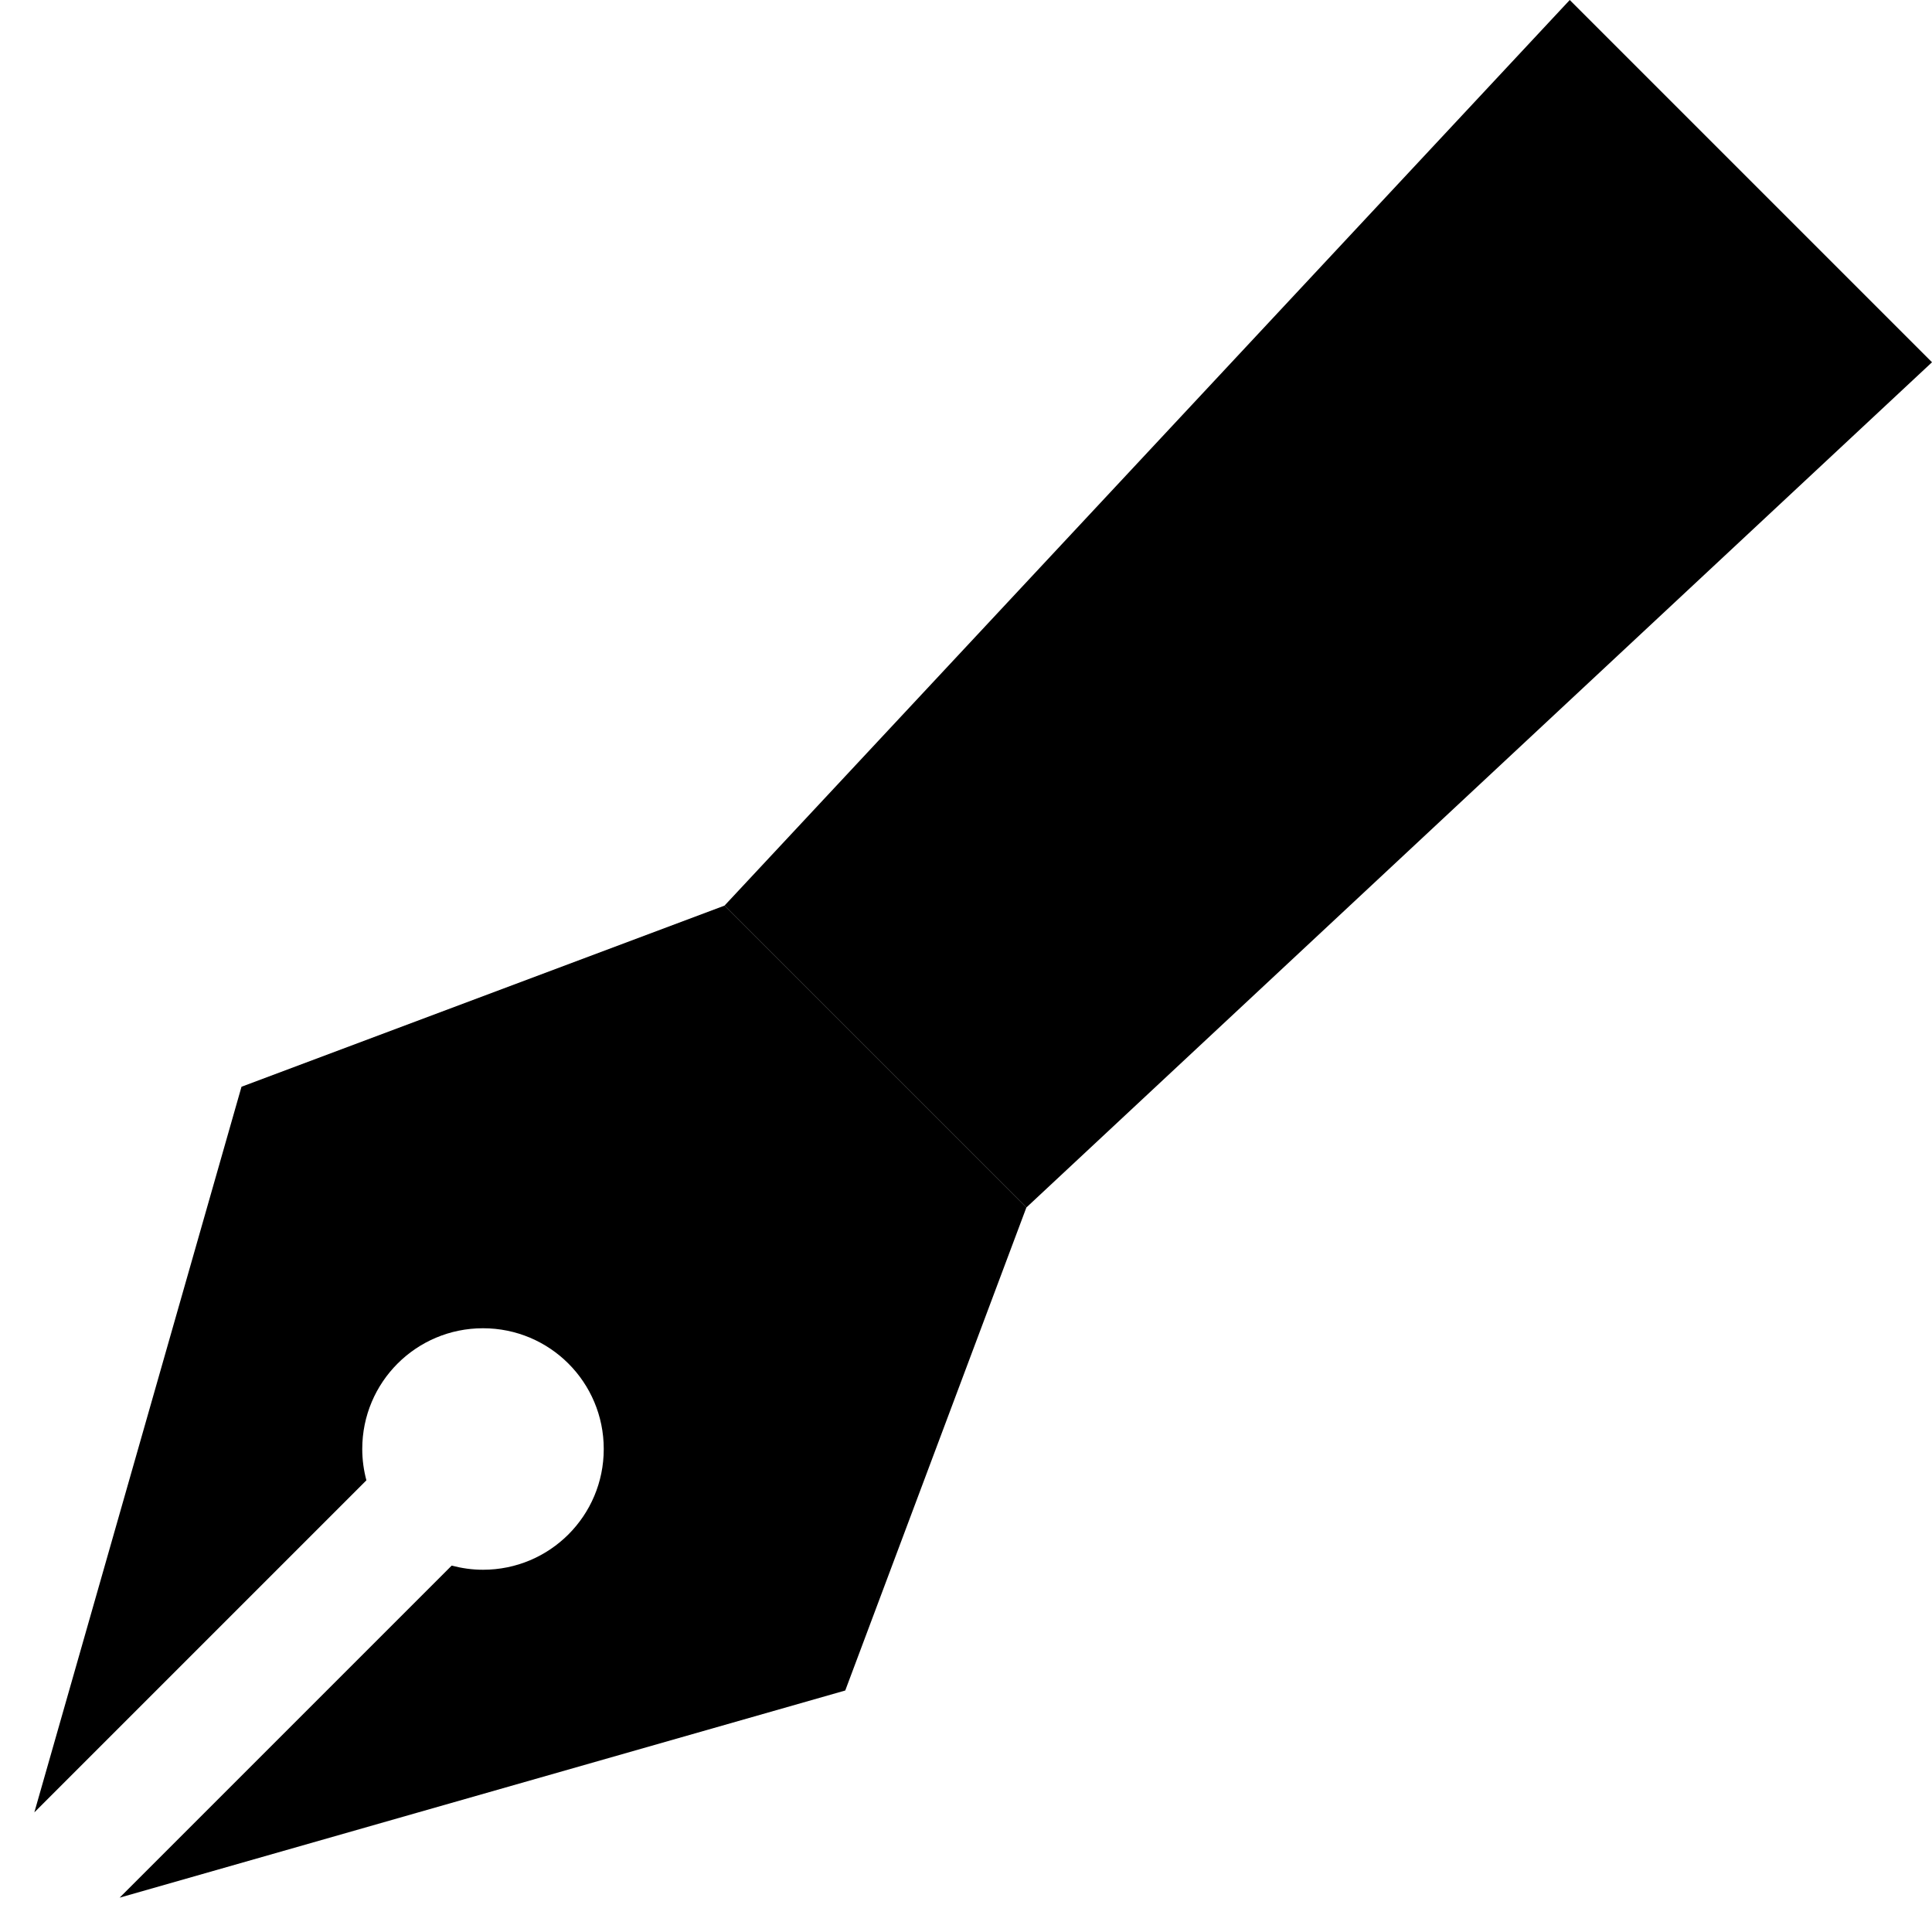 <svg xmlns="http://www.w3.org/2000/svg" width="24" height="24" viewBox="0 0 512 512">
    <path class="pr-icon-duotone-secondary" d="M9.1 480.3l88-88c-.7-2.6-1.1-5.4-1.1-8.3c0-17.7 14.3-32 32-32s32 14.3 32 32s-14.3 32-32 32c-2.9 0-5.6-.4-8.3-1.1l-88 88L224 448c16-42.7 32-85.3 48-128c-26.7-26.7-53.3-53.3-80-80c-42.7 16-85.3 32-128 48L9.1 480.3z"/>
    <path class="pr-icon-duotone-primary" d="M416 0L192 240l80 80L512 96 416 0z"/>
</svg>